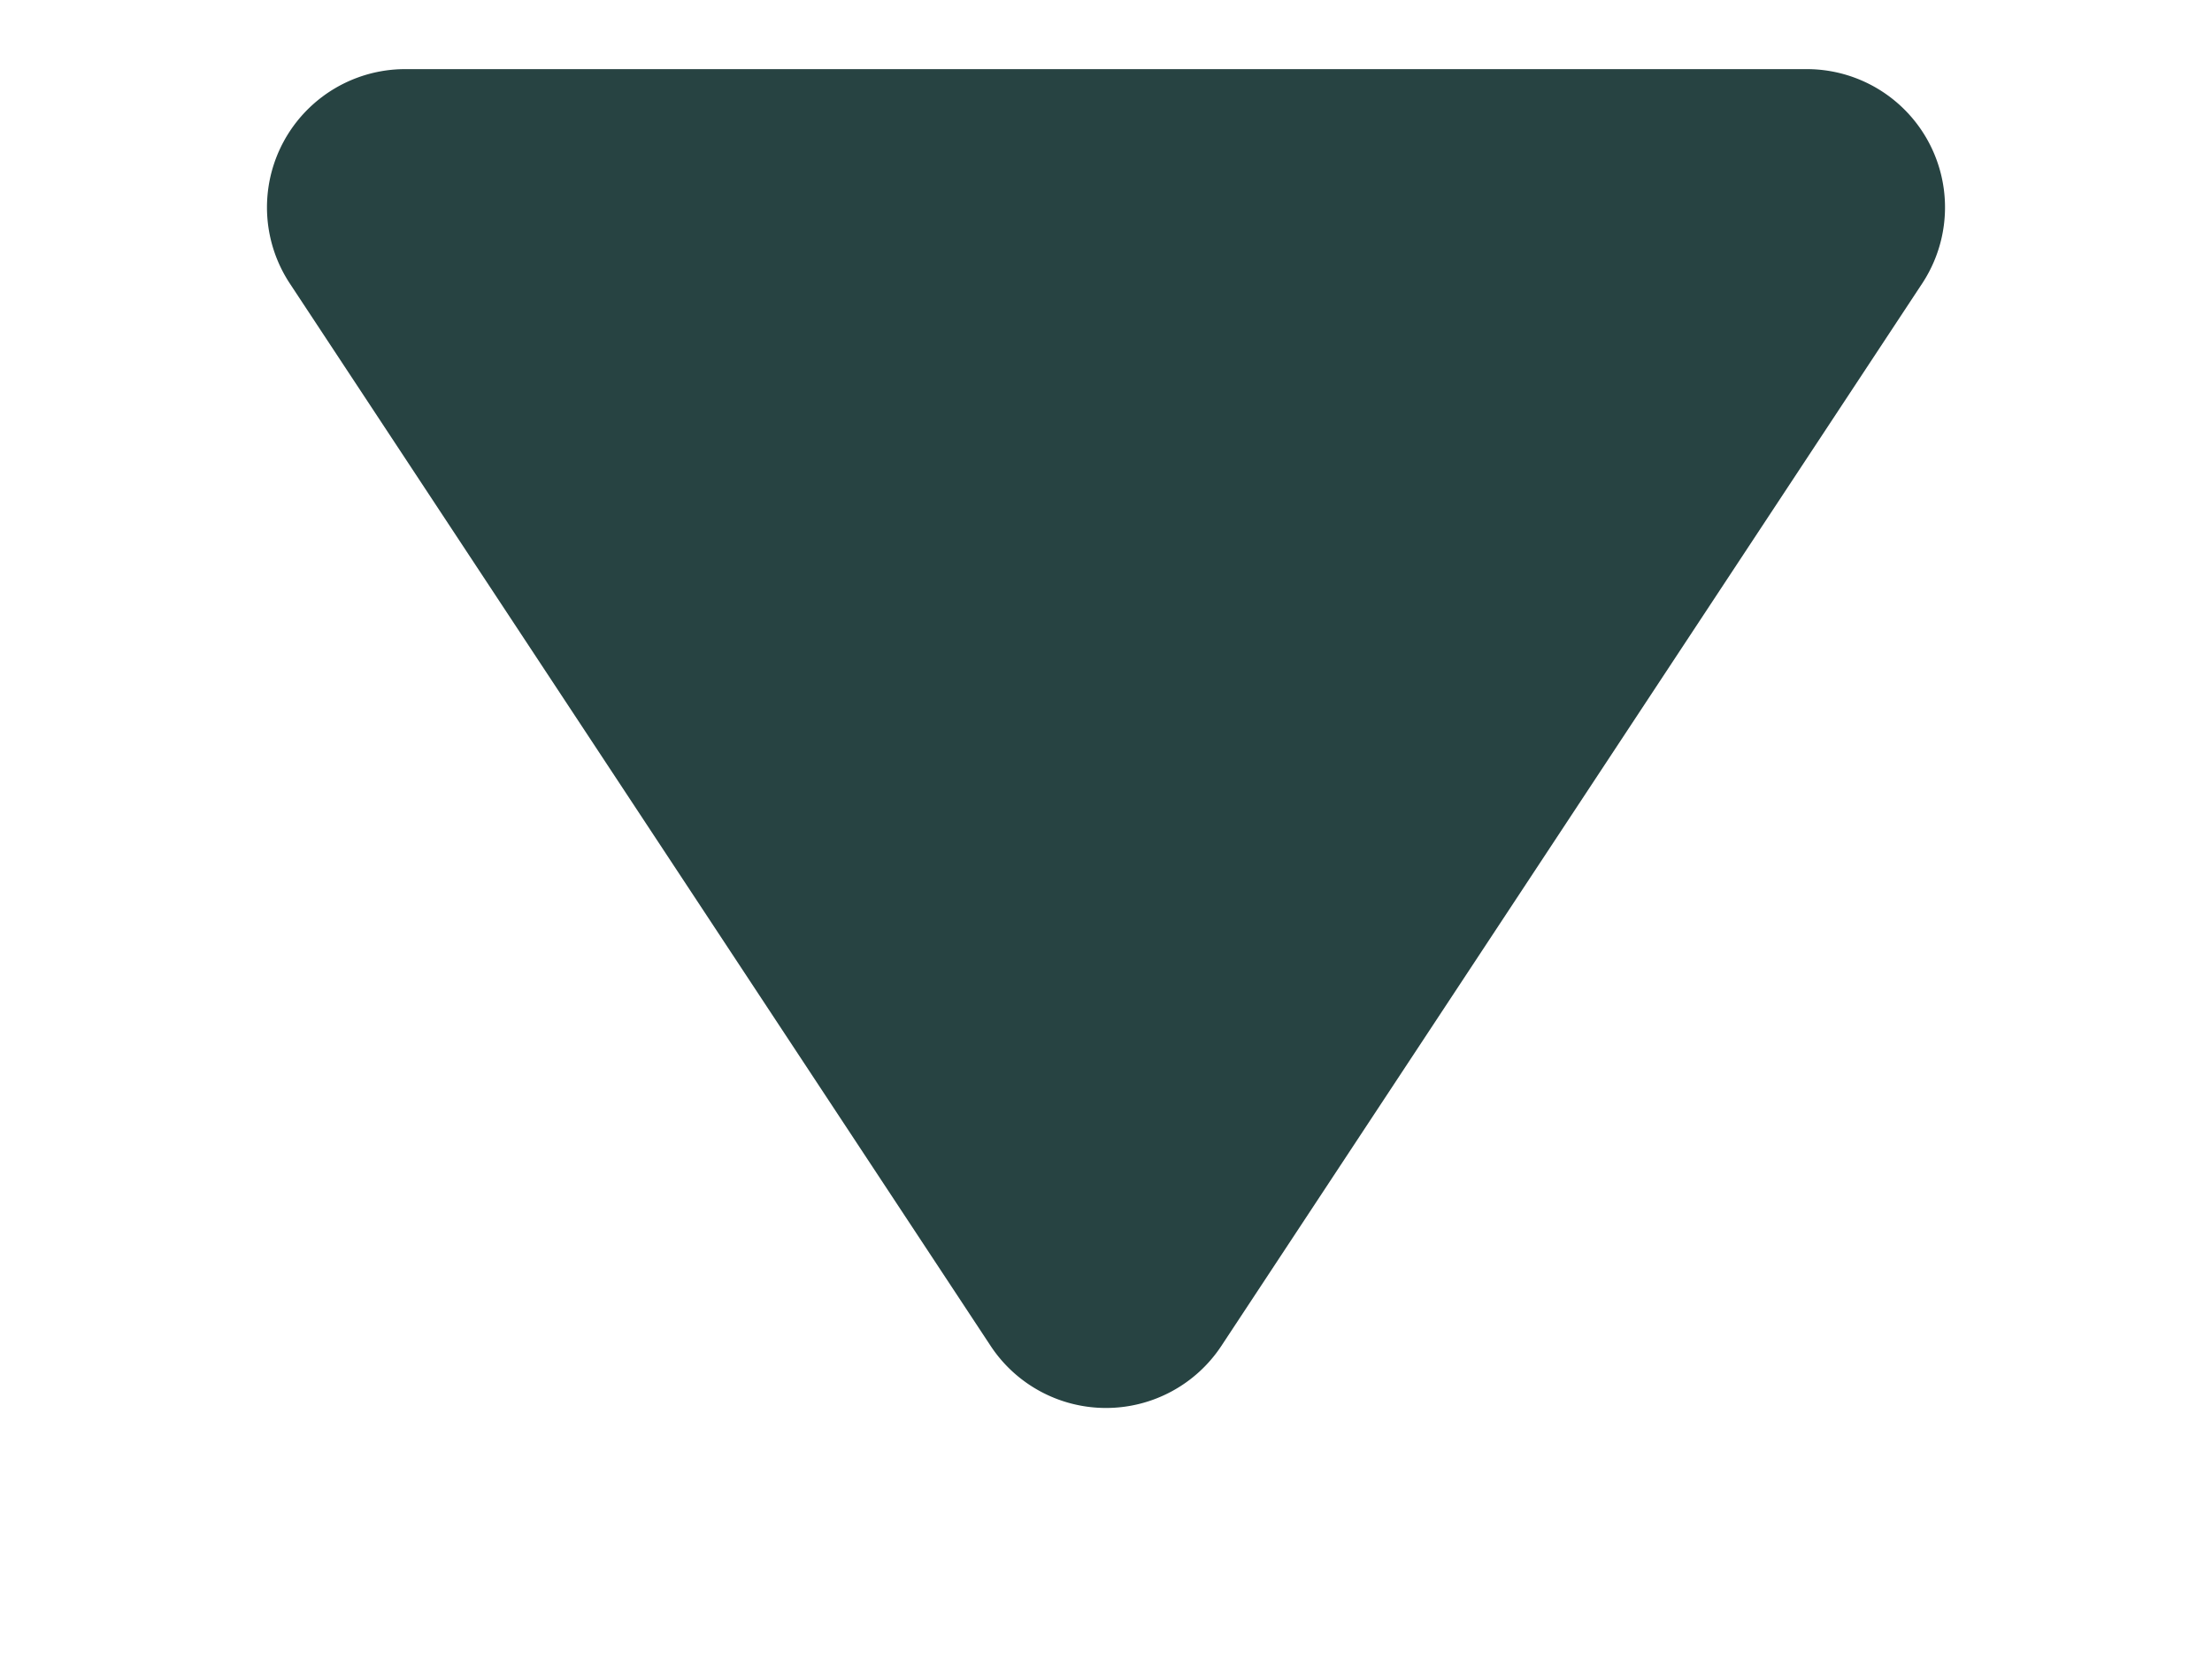 <svg width="8" height="6" fill="none" xmlns="http://www.w3.org/2000/svg"><path d="M4.417 4.868a.5.5 0 01-.834 0L1.048 1.025A.5.5 0 011.465.25h5.07a.5.5 0 01.417.775L4.417 4.868z" fill="#274342"/></svg>